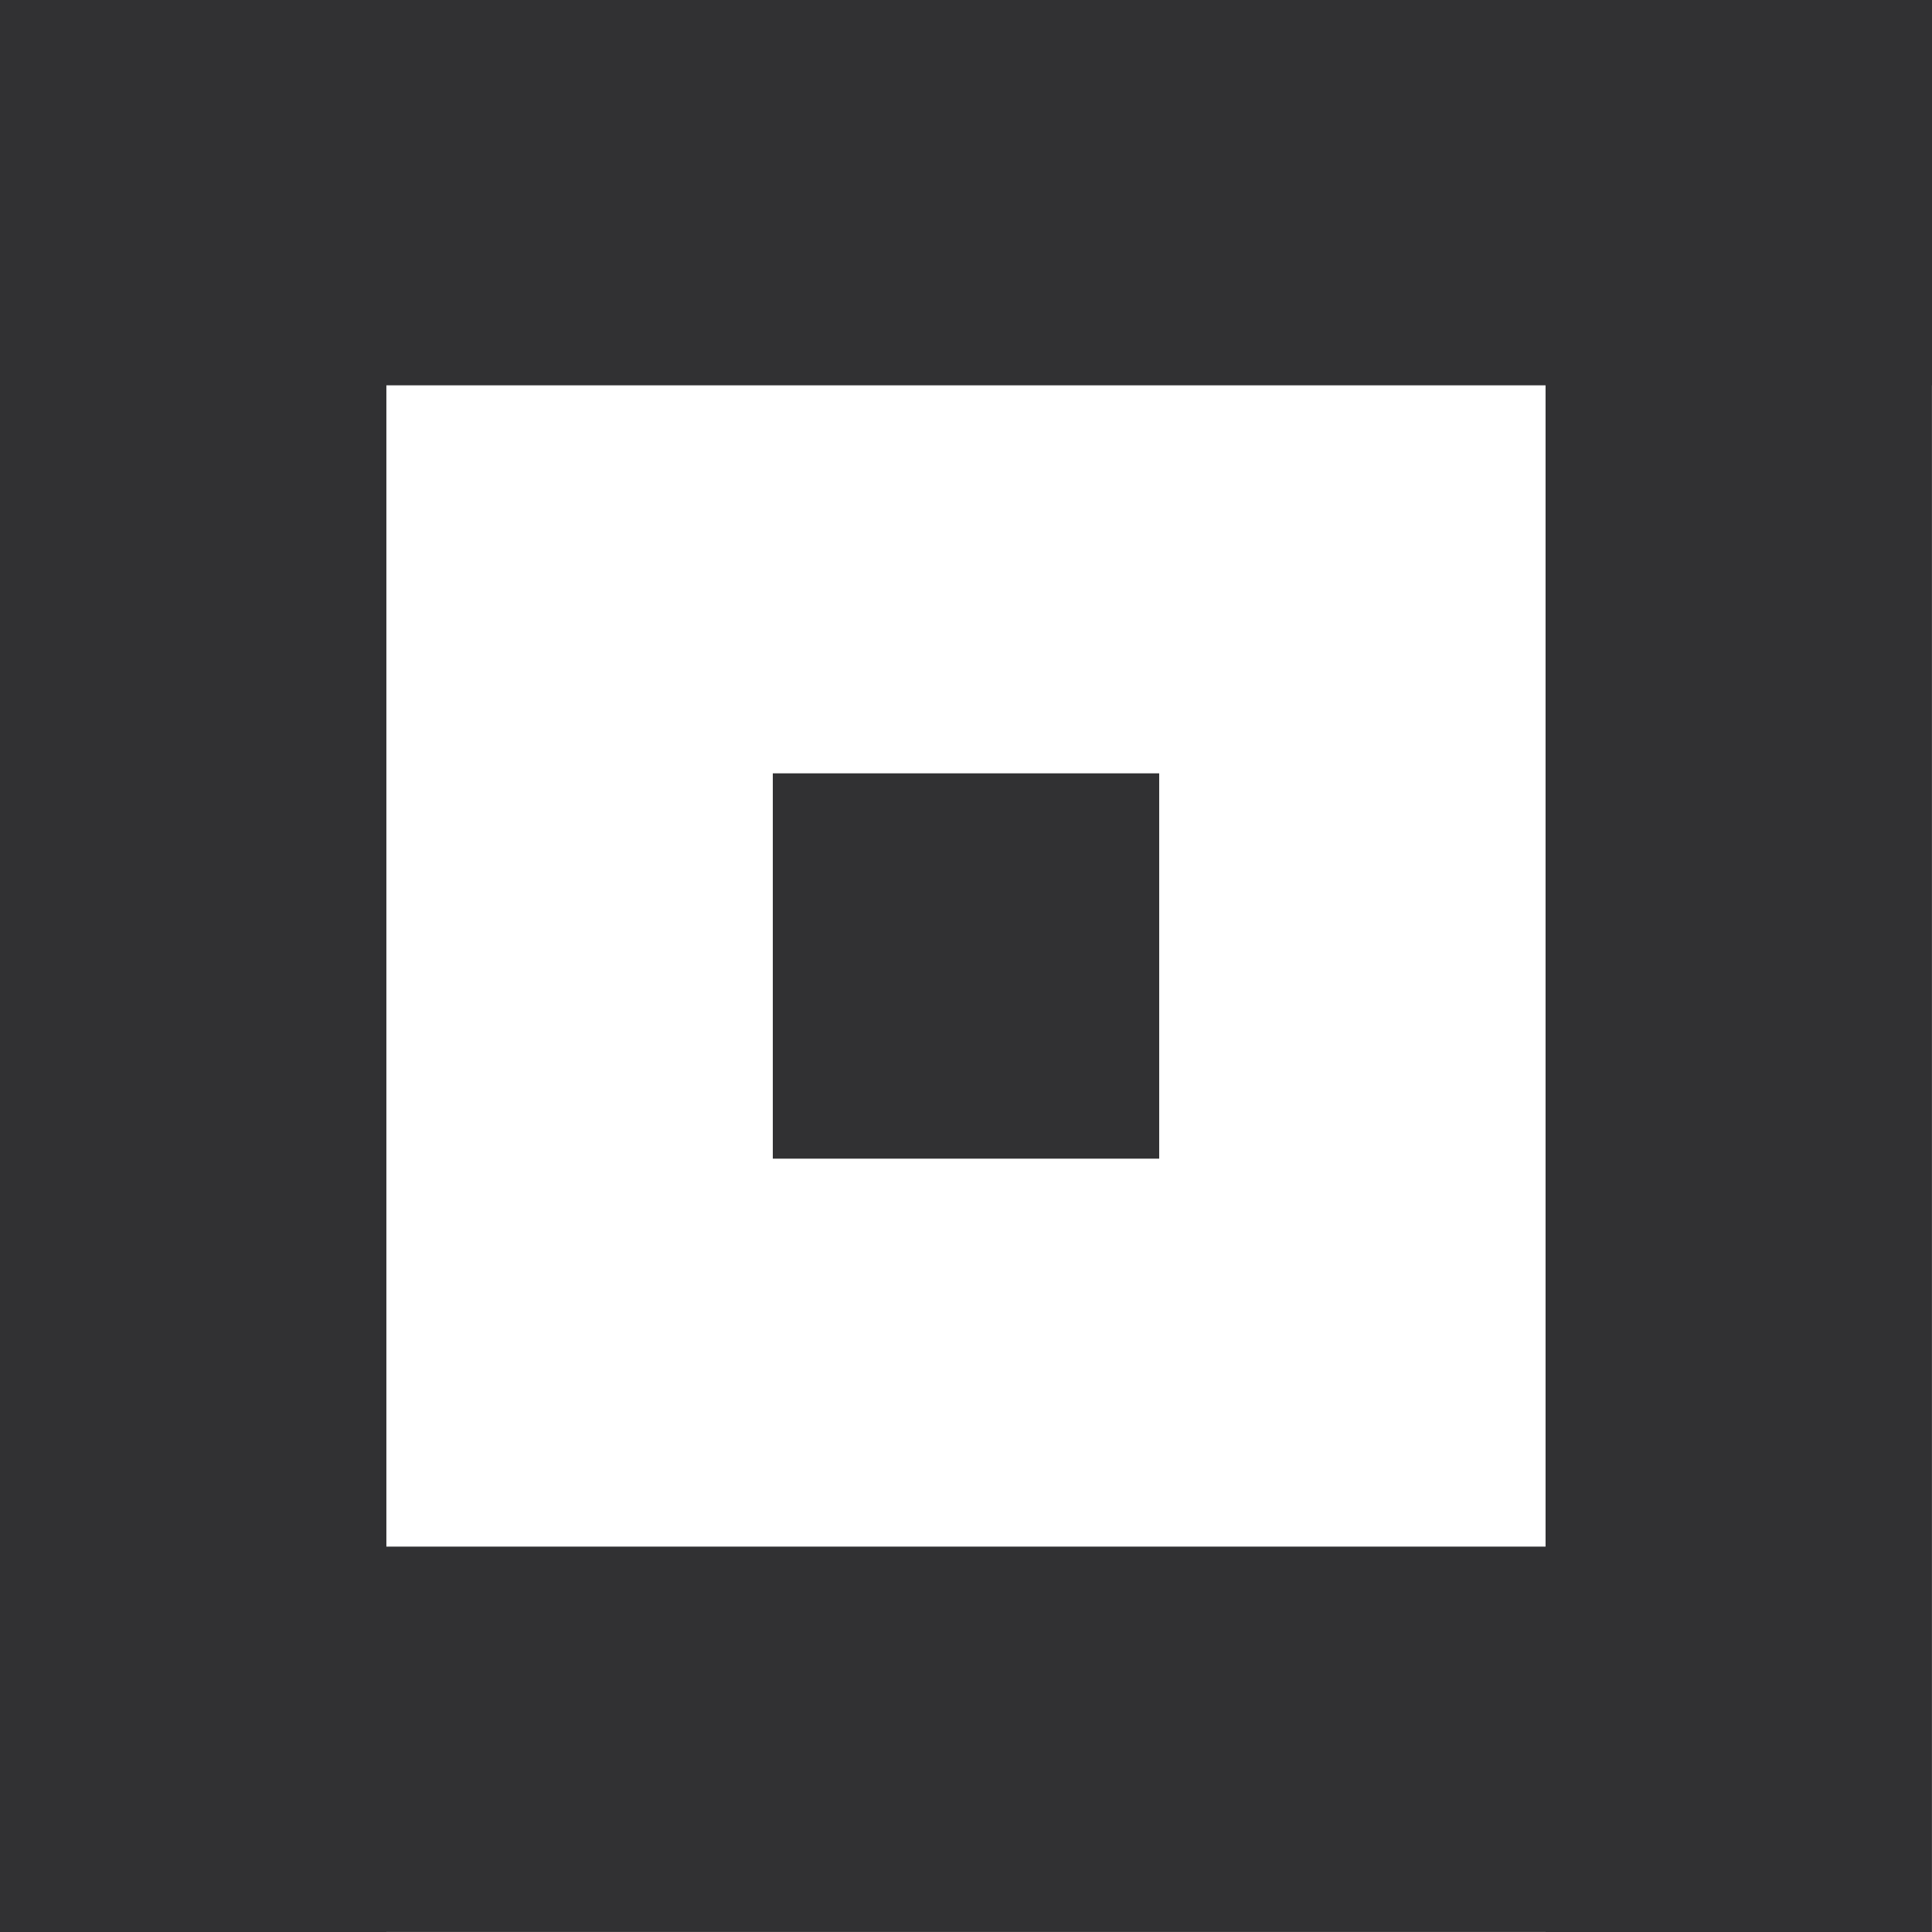 <svg id="Layer_1" data-name="Layer 1" xmlns="http://www.w3.org/2000/svg" viewBox="0 0 33.192 33.192">
  <defs>
    <style>
      .cls-1 {
        fill: #313133;
      }
    </style>
  </defs>
  <title>FYP - Final Design</title>
  <g>
    <rect class="cls-1" x="13.277" y="13.286" width="6.638" height="6.62"/>
    <rect class="cls-1" width="33.192" height="6.62"/>
    <rect class="cls-1" x="26.553" width="6.638" height="33.192"/>
    <rect class="cls-1" width="6.638" height="33.192"/>
    <rect class="cls-1" y="26.571" width="31.976" height="6.62"/>
  </g>
</svg>
